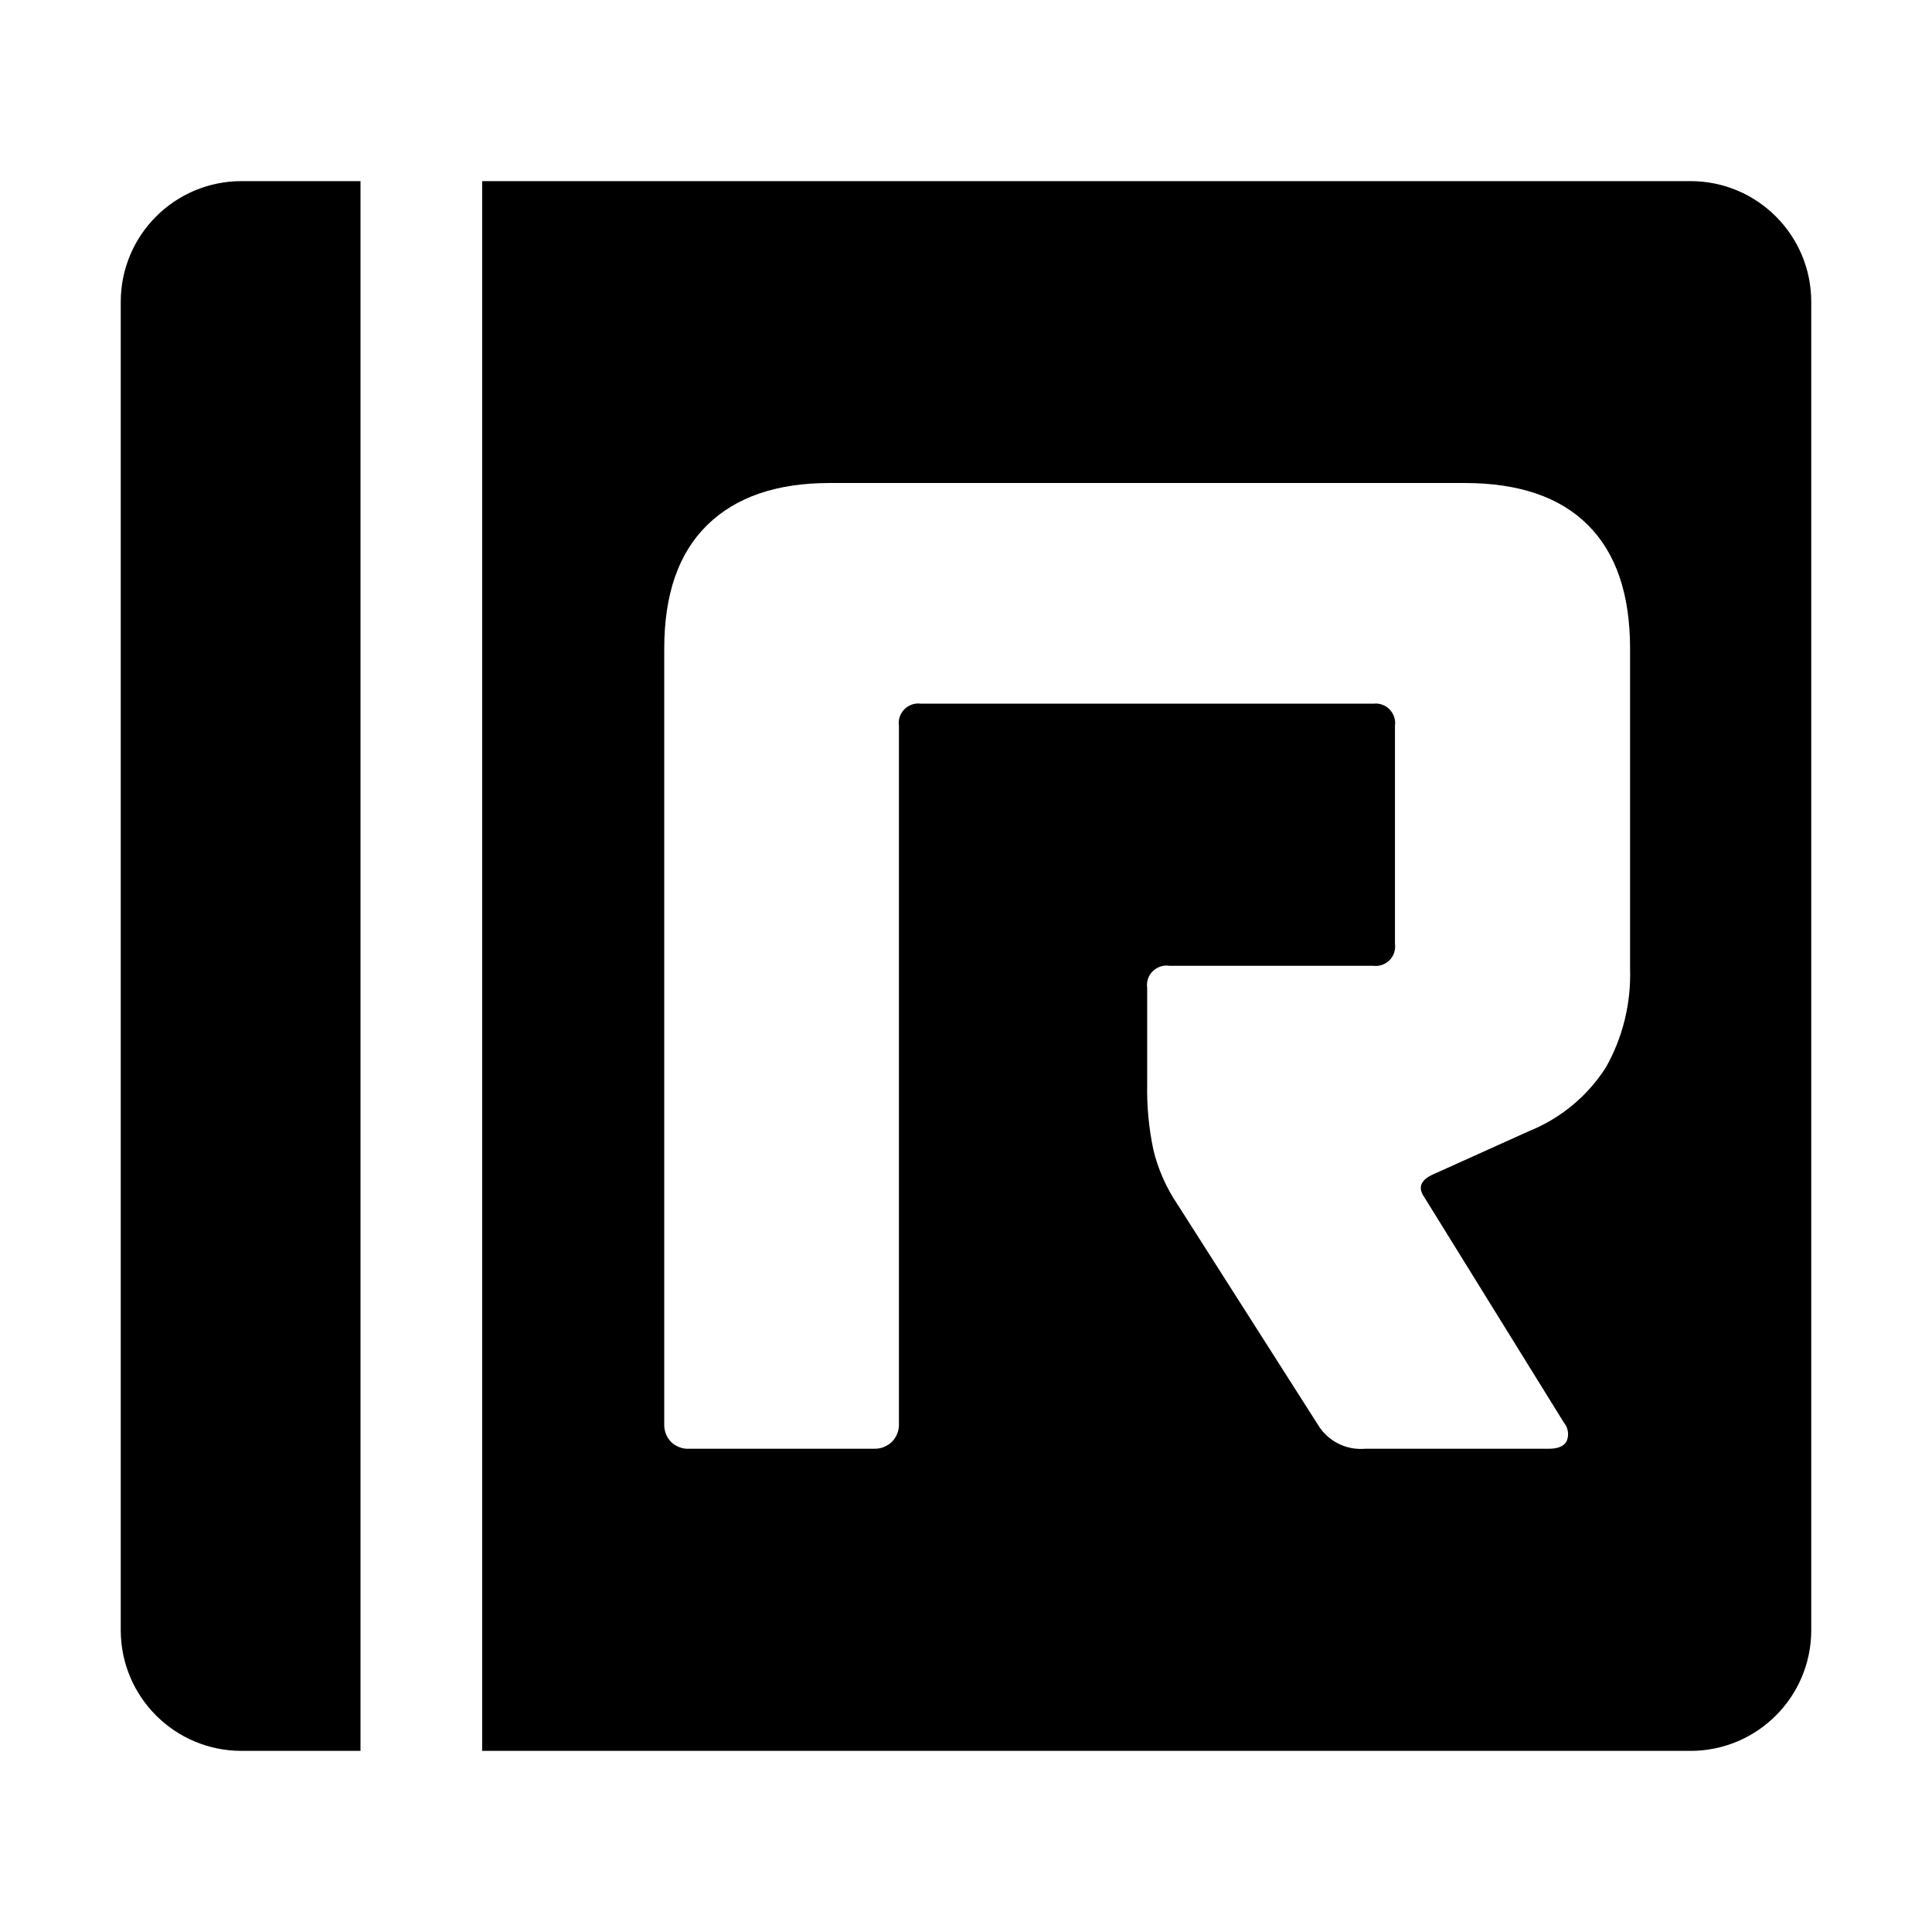 <?xml version="1.0" encoding="UTF-8"?>
<svg viewBox="0 0 32 32" version="1.1" xmlns="http://www.w3.org/2000/svg" xmlns:xlink="http://www.w3.org/1999/xlink">
<title>rc-directory</title>
<path d="M30 5c0-1.105-0.895-2-2-2h-20.014v26h20.014c1.105 0 2-0.895 2-2v-22zM5.971 29v-26h-1.971c-1.105 0-2 0.895-2 2v22c0 1.105 0.895 2 2 2h1.971zM14.637 23.969c-0.051 0.019-0.106 0.029-0.16 0.026l-0.003 0.001h-3.062c-0.055 0.003-0.109-0.006-0.16-0.026s-0.098-0.049-0.137-0.087c-0.038-0.039-0.068-0.086-0.087-0.137s-0.029-0.106-0.026-0.16v-12.843c0-0.899 0.236-1.581 0.711-2.046s1.151-0.697 2.032-0.697h10.511c0.9 0 1.581 0.232 2.046 0.697s0.697 1.146 0.697 2.046v5.302c0.018 0.572-0.12 1.139-0.402 1.637-0.304 0.474-0.747 0.841-1.269 1.052l-1.621 0.731c-0.183 0.093-0.222 0.213-0.115 0.366l2.311 3.732c0.035 0.042 0.058 0.093 0.066 0.147s0.001 0.11-0.020 0.16c-0.047 0.086-0.145 0.126-0.299 0.126h-3.040c-0.152 0.013-0.306-0.016-0.443-0.085s-0.253-0.174-0.333-0.305l-2.33-3.656c-0.186-0.274-0.322-0.581-0.4-0.903-0.075-0.356-0.11-0.72-0.103-1.084v-1.6c-0.008-0.050-0.003-0.102 0.013-0.15s0.043-0.092 0.080-0.127c0.036-0.035 0.081-0.062 0.129-0.078s0.1-0.019 0.15-0.011h3.377c0.049 0.006 0.099 0 0.145-0.017s0.088-0.043 0.123-0.079c0.035-0.036 0.061-0.079 0.075-0.126s0.019-0.097 0.012-0.145v-3.609c0.007-0.049 0.003-0.099-0.013-0.145s-0.041-0.089-0.075-0.125c-0.034-0.036-0.076-0.062-0.122-0.079s-0.095-0.023-0.145-0.017h-7.497c-0.049-0.007-0.1-0.002-0.147 0.014s-0.090 0.042-0.126 0.078c-0.035 0.036-0.062 0.079-0.078 0.126s-0.020 0.099-0.013 0.148v11.562c0.003 0.055-0.007 0.109-0.027 0.16s-0.050 0.098-0.088 0.137c-0.039 0.038-0.086 0.068-0.137 0.087z"></path>
</svg>
